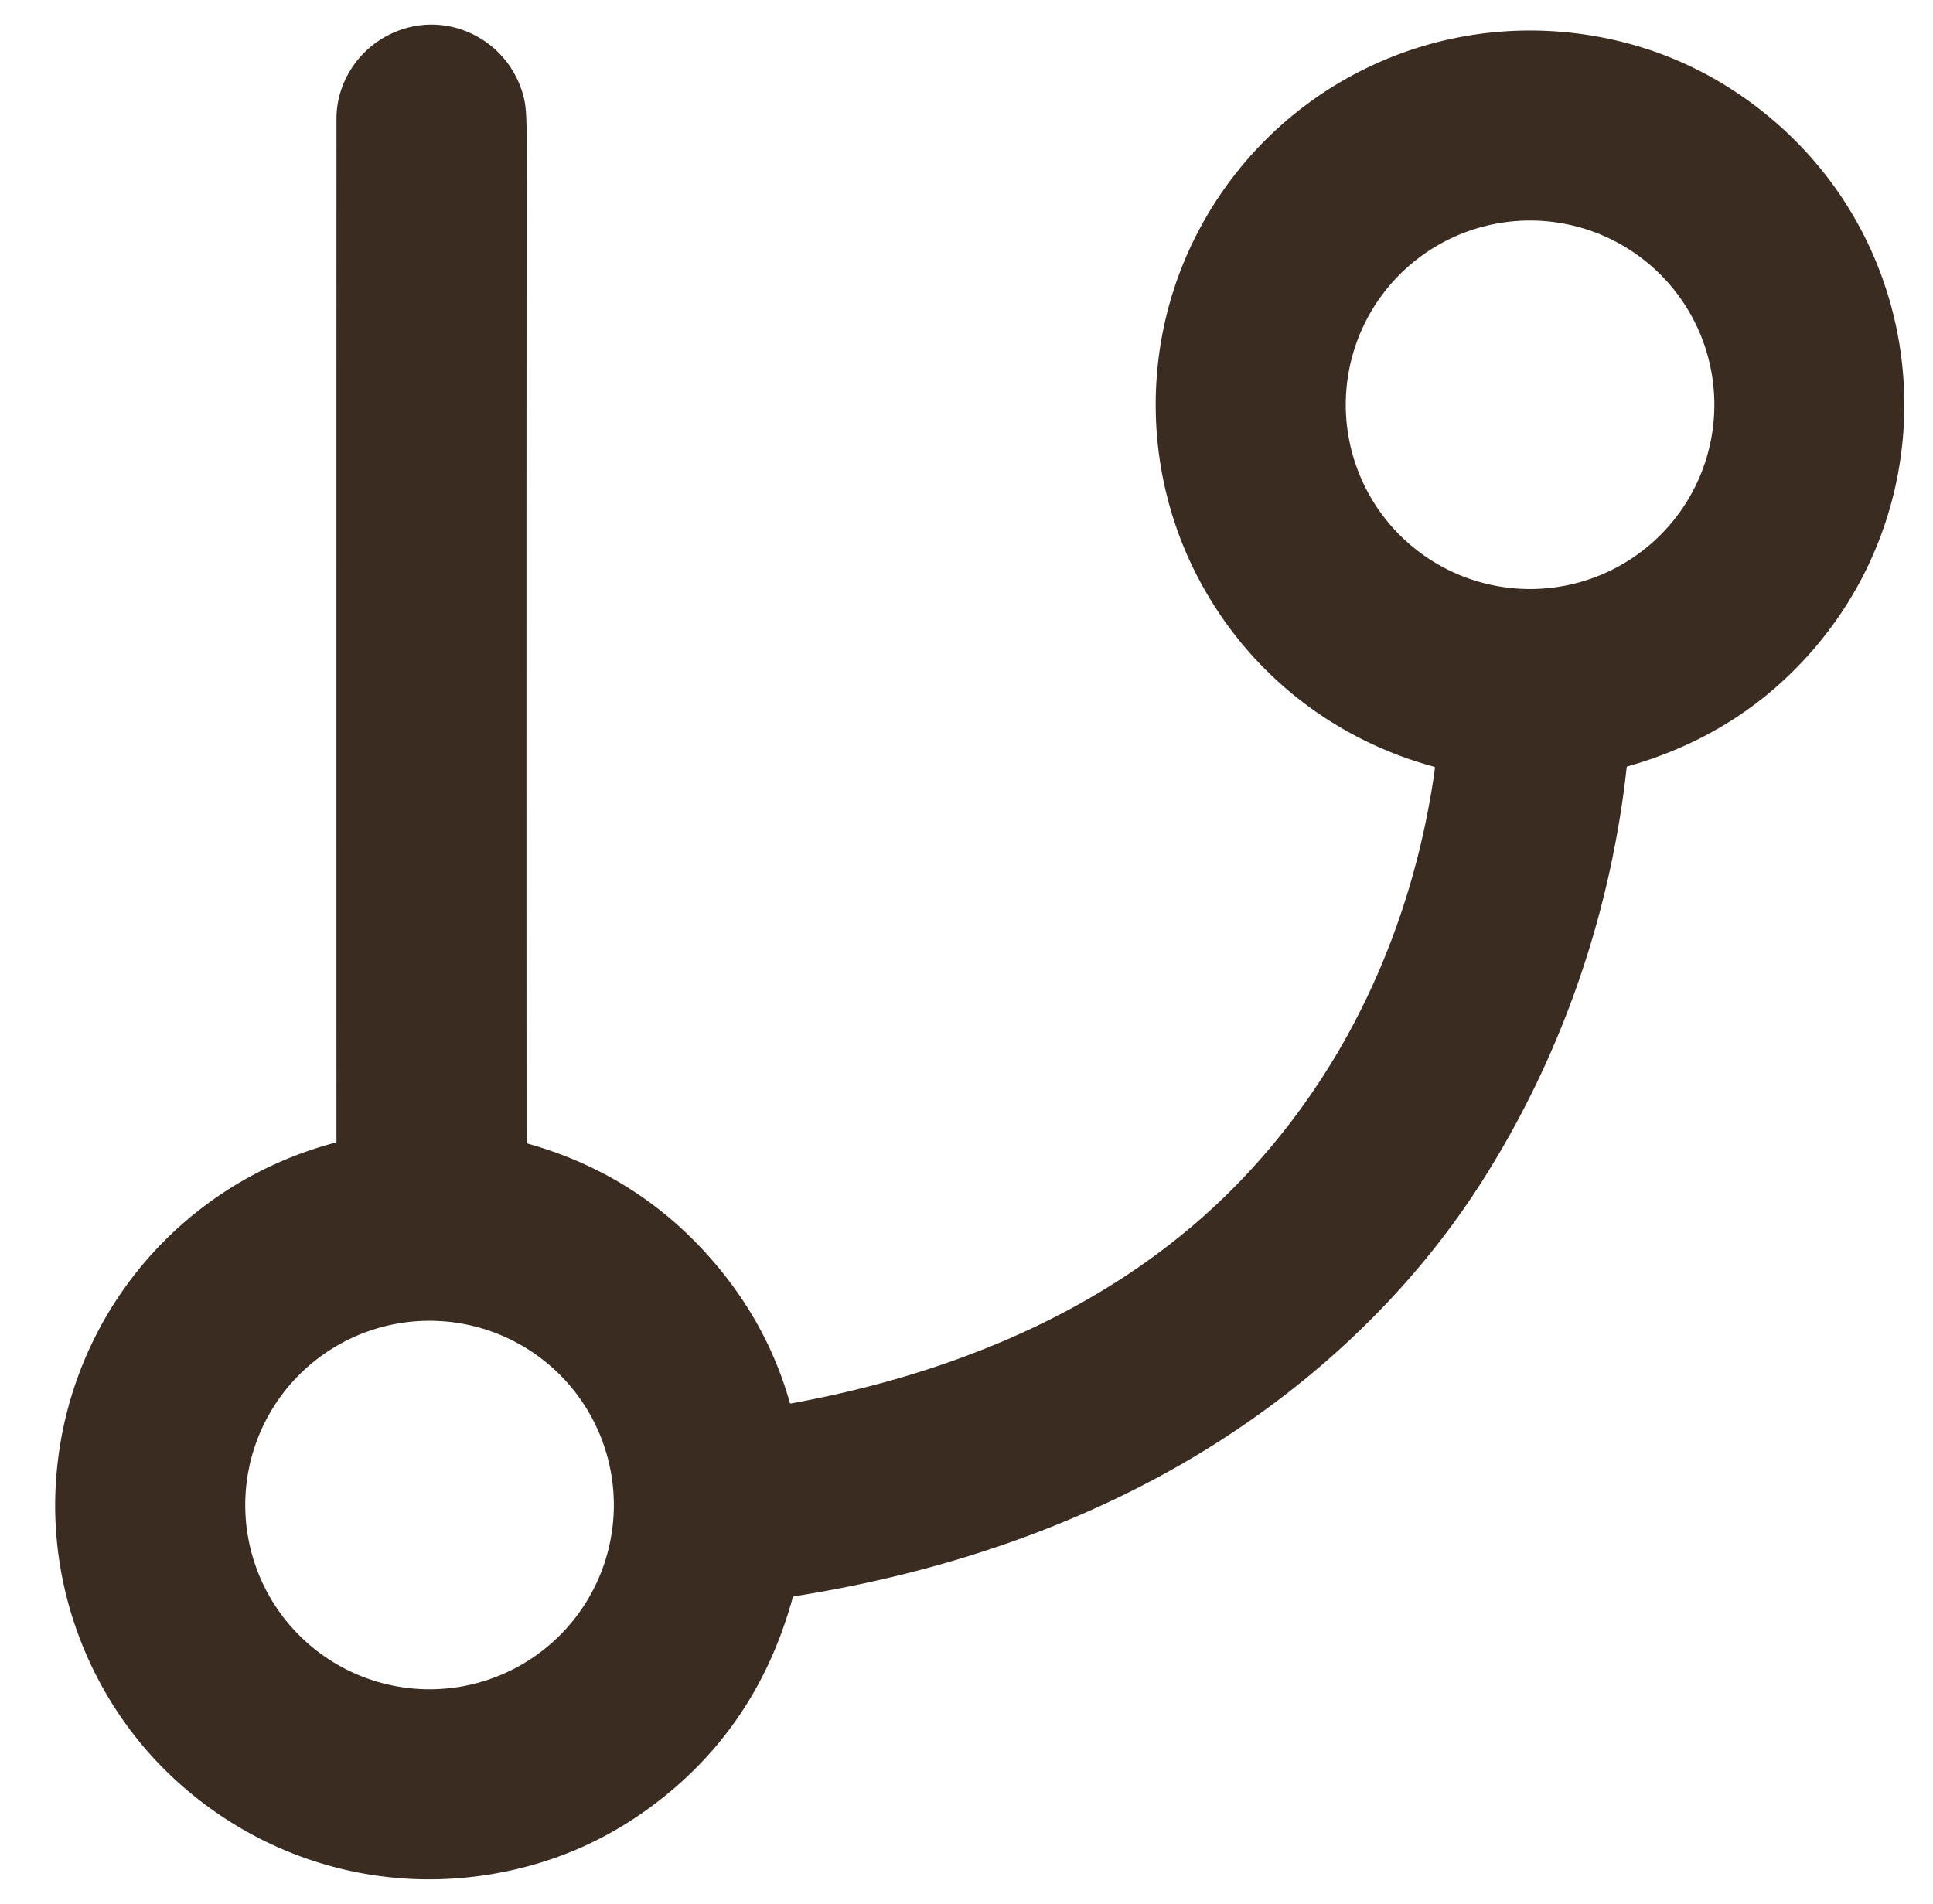 <?xml version="1.0" encoding="UTF-8" standalone="no"?>
<!DOCTYPE svg PUBLIC "-//W3C//DTD SVG 1.1//EN" "http://www.w3.org/Graphics/SVG/1.1/DTD/svg11.dtd">
<svg xmlns="http://www.w3.org/2000/svg" version="1.1" viewBox="0.00 0.00 1017.00 1002.00">
<path fill="#3b2c22" d="
  M 754.51 403.48
  C 699.43 388.55 653.93 351.51 628.55 300.53
  C 600.97 245.16 601.19 179.14 629.29 123.97
  C 669.17 45.65 755.31 3.21 841.86 19.51
  Q 886.63 27.95 923.19 55.47
  C 1020.55 128.77 1028.84 271.02 941.15 355.39
  Q 905.96 389.24 856.36 403.27
  Q 855.88 403.41 855.83 403.91
  C 847.29 481.61 821.21 556.82 779.16 622.56
  C 742.94 679.18 692.64 726.90 634.64 762.72
  C 569.50 802.96 494.45 828.00 417.78 840.04
  Q 417.22 840.13 417.07 840.67
  Q 397.31 912.98 337.16 954.57
  Q 303.20 978.05 261.93 985.66
  C 201.08 996.89 139.50 979.28 93.45 937.70
  C 49.97 898.42 26.15 840.58 29.30 781.96
  C 33.93 695.62 93.18 623.22 176.67 601.22
  Q 177.02 601.12 177.02 600.76
  Q 176.98 334.91 177.03 62.41
  C 177.03 43.61 188.26 26.41 204.92 18.17
  C 234.56 3.52 268.97 21.10 275.90 52.69
  Q 277.08 58.08 277.07 71.57
  Q 276.91 336.84 277.03 601.28
  Q 277.04 601.63 277.37 601.72
  Q 338.12 618.72 378.20 667.27
  Q 404.56 699.21 415.58 738.24
  A 0.46 0.45 77.3 0 0 416.09 738.57
  C 504.60 722.44 589.86 686.83 652.72 621.30
  C 708.84 562.79 742.78 487.91 754.54 407.28
  Q 754.77 405.71 754.92 404.07
  Q 754.97 403.60 754.51 403.48
  Z
  M 901.96 213.00
  A 96.96 96.96 0.0 0 0 805.00 116.04
  A 96.96 96.96 0.0 0 0 708.04 213.00
  A 96.96 96.96 0.0 0 0 805.00 309.96
  A 96.96 96.96 0.0 0 0 901.96 213.00
  Z
  M 322.96 792.00
  A 96.96 96.96 0.0 0 0 226.00 695.04
  A 96.96 96.96 0.0 0 0 129.04 792.00
  A 96.96 96.96 0.0 0 0 226.00 888.96
  A 96.96 96.96 0.0 0 0 322.96 792.00
  Z"
/>
</svg>
